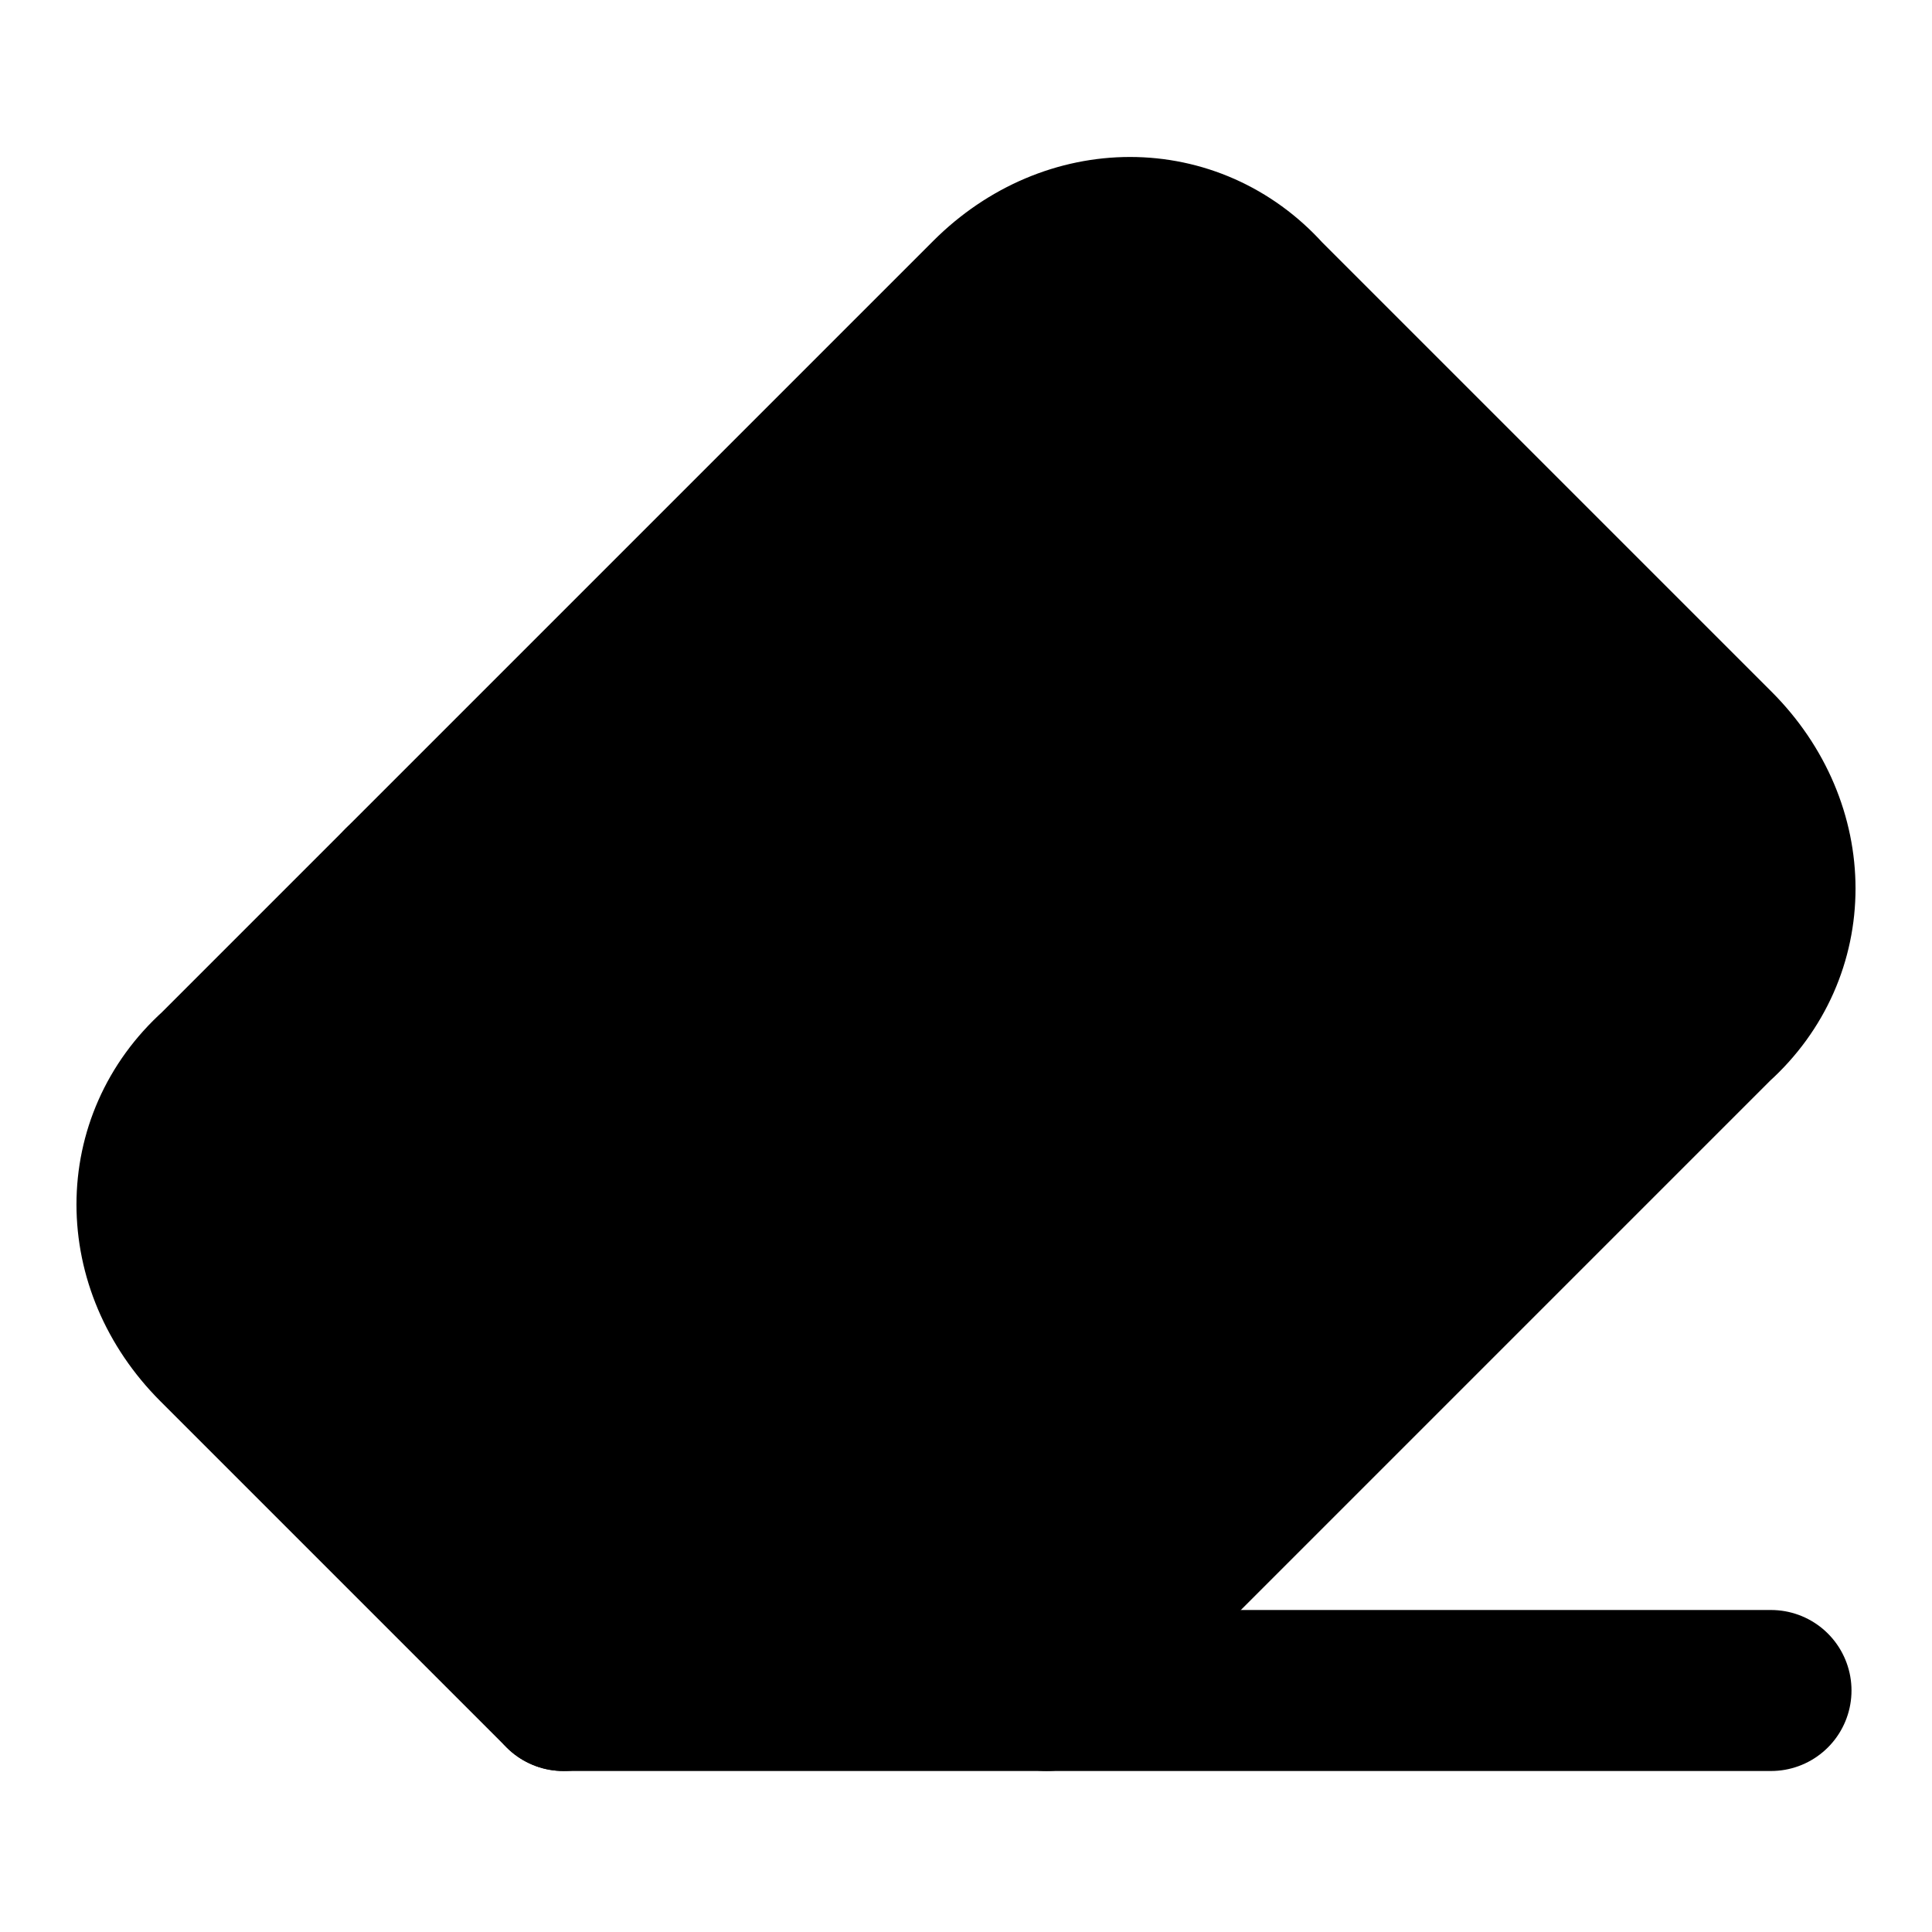 <!-- @license lucide-static v0.411.0 - ISC -->
<svg
    xmlns="http://www.w3.org/2000/svg"
    class="lucide lucide-eraser"
    width="24"
    height="24"
    viewBox="0 0 24 24"
    fill="currentColor"
    stroke="currentColor"
    stroke-width="2"
    stroke-linecap="round"
    stroke-linejoin="round"
>
    <path
        vector-effect="non-scaling-stroke"
        d="m7 21-4.3-4.3c-1-1-1-2.5 0-3.4l9.6-9.6c1-1 2.5-1 3.4 0l5.6 5.6c1 1 1 2.5 0 3.4L13 21"
    />
    <path vector-effect="non-scaling-stroke" d="M22 21H7" />
    <path vector-effect="non-scaling-stroke" d="m5 11 9 9" />
</svg>
